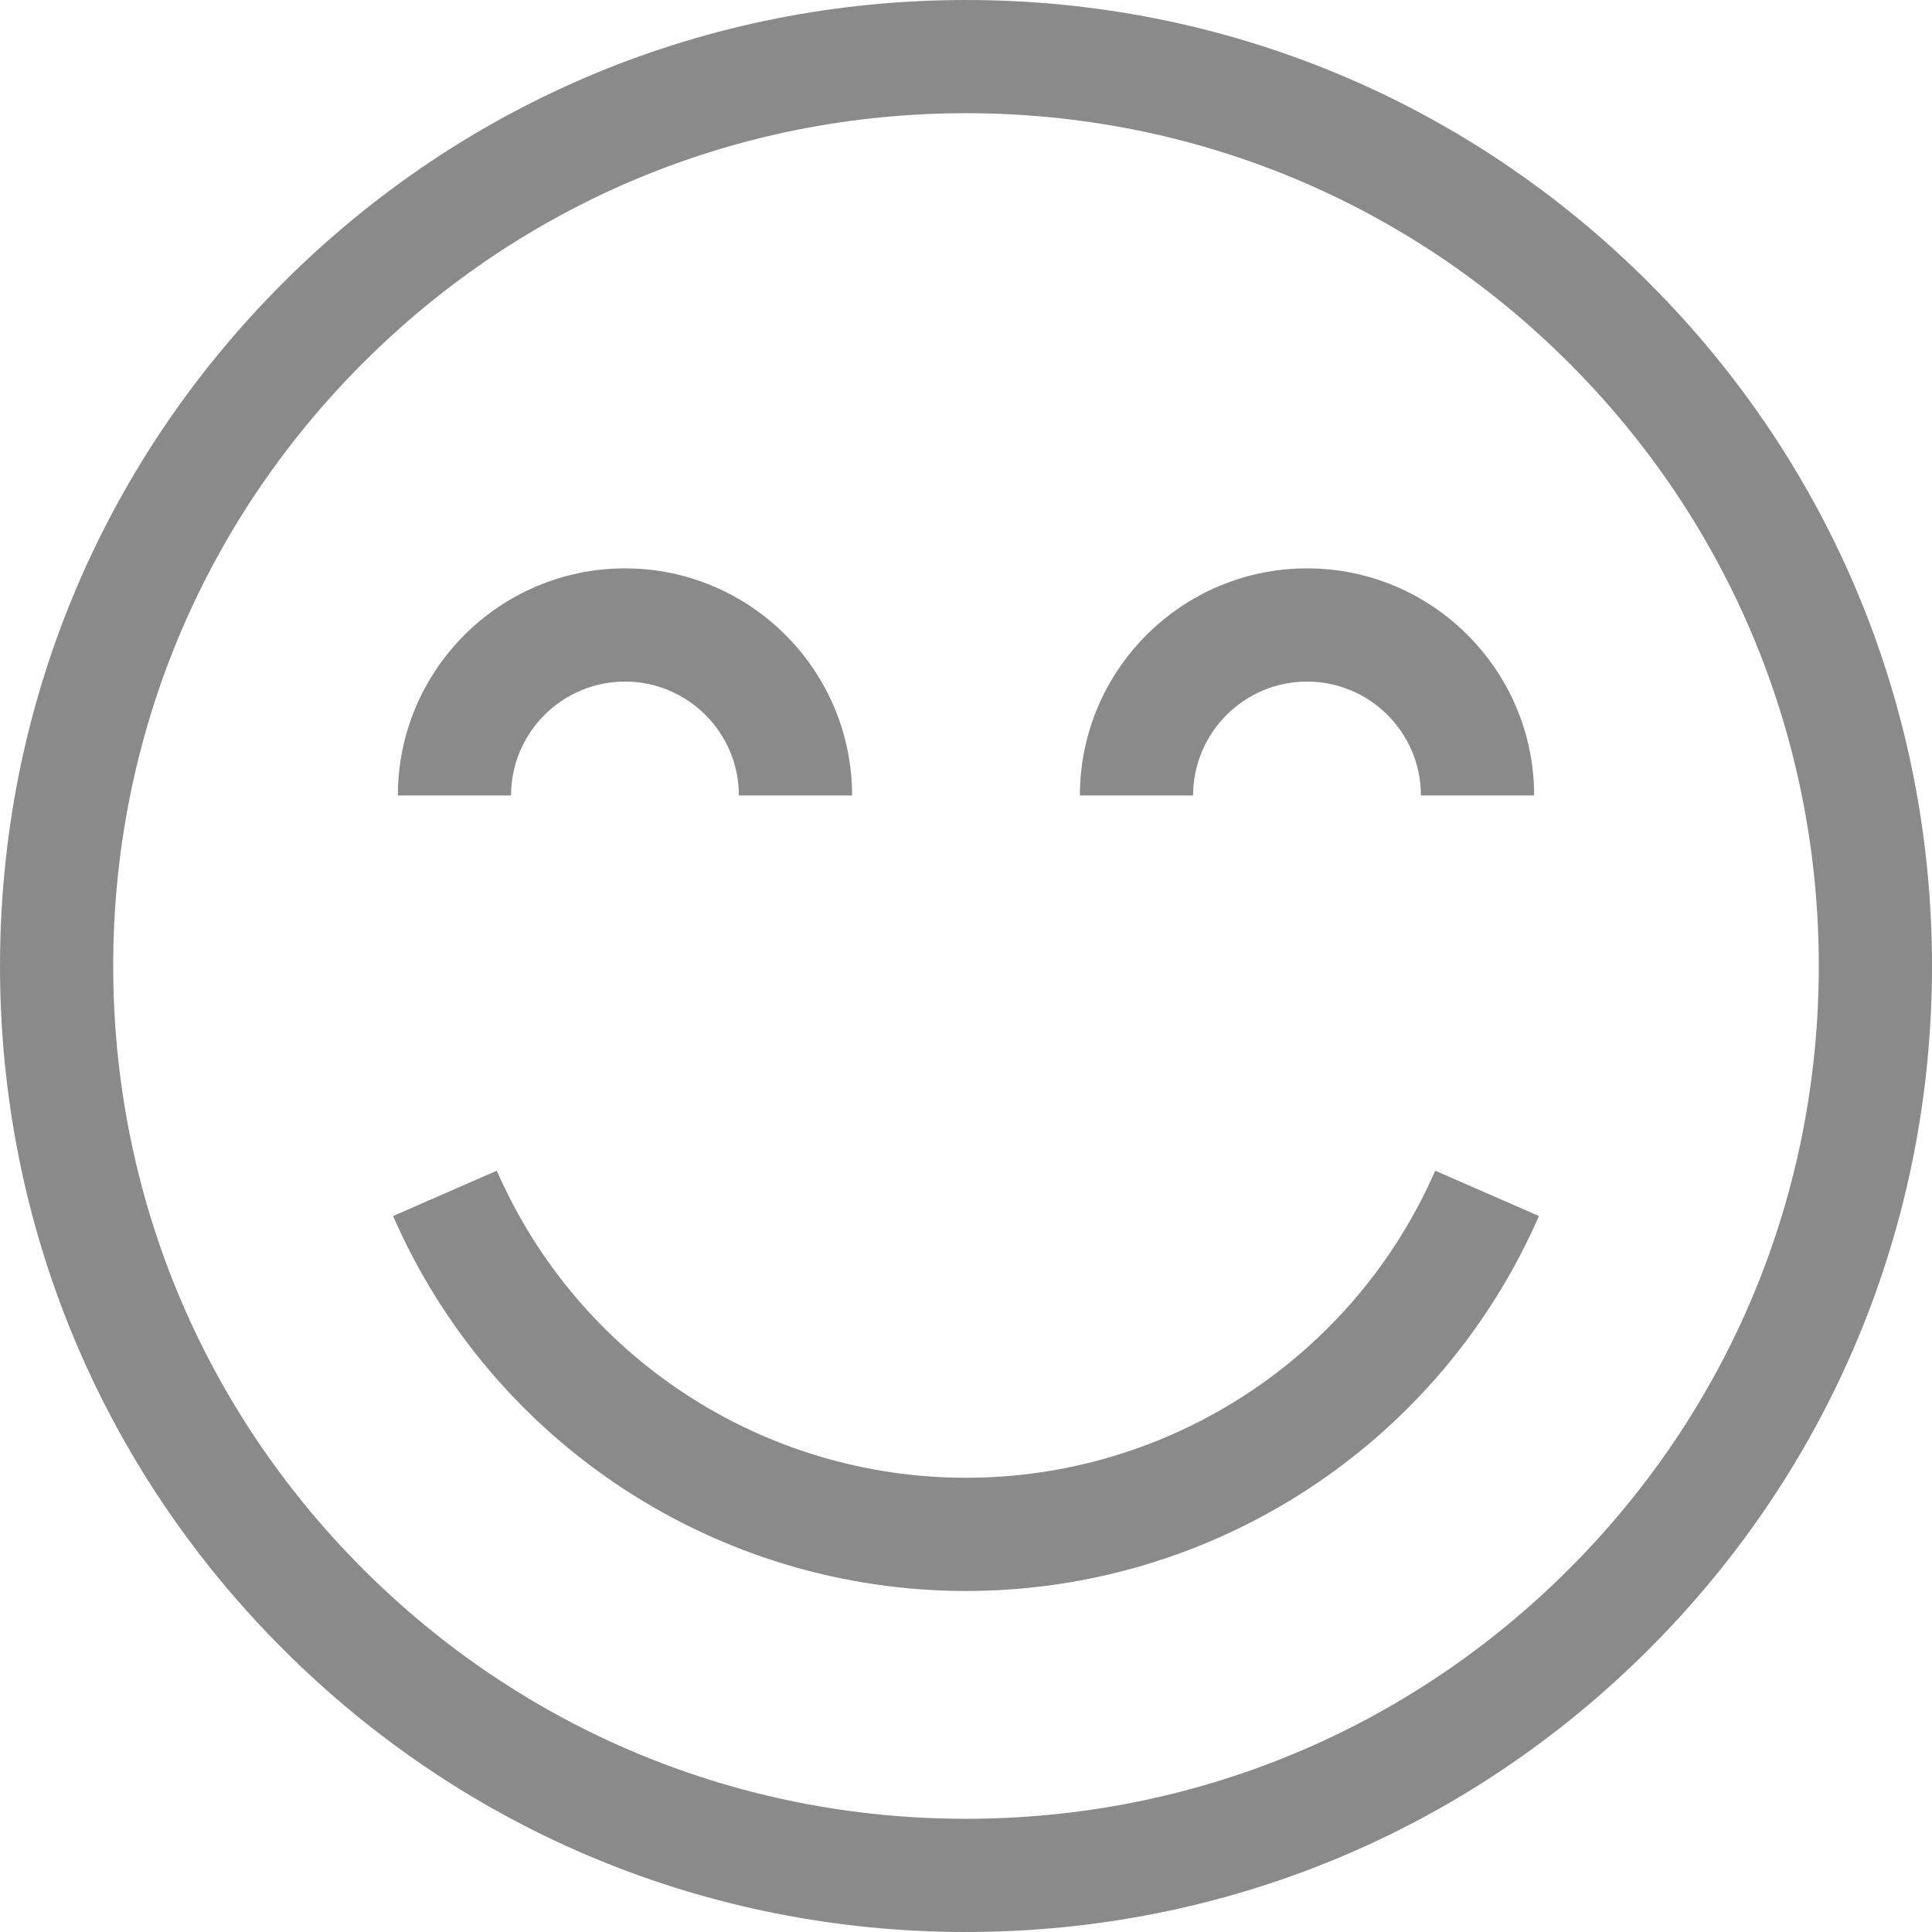 <svg id="Capa_1" enable-background="new 0 0 512 512" height="512" viewBox="0 0 512 512" width="512" xmlns="http://www.w3.org/2000/svg"><g><path fill="#8a8a8a" d="m437.02 74.98c-48.353-48.351-112.64-74.98-181.02-74.98s-132.667 26.629-181.02 74.98c-48.351 48.353-74.98 112.64-74.98 181.02s26.629 132.667 74.98 181.02c48.353 48.351 112.64 74.98 181.02 74.98s132.667-26.629 181.02-74.98c48.351-48.353 74.98-112.64 74.98-181.02s-26.629-132.667-74.98-181.02zm-21.214 340.826c-42.686 42.686-99.439 66.194-159.806 66.194s-117.12-23.508-159.806-66.194-66.194-99.439-66.194-159.806 23.508-117.12 66.194-159.806 99.439-66.194 159.806-66.194 117.12 23.508 159.806 66.194 66.194 99.439 66.194 159.806-23.508 117.12-66.194 159.806z"/><path fill="#8a8a8a" d="m256 391.625c-53.938 0-102.746-31.943-124.346-81.379l-27.49 12.012c26.374 60.363 85.974 99.368 151.836 99.368s125.461-39.004 151.836-99.367l-27.49-12.012c-21.601 49.435-70.409 81.378-124.346 81.378z"/><path fill="#8a8a8a" d="m165.625 180.625c16.646 0 30.188 13.542 30.188 30.188h30c0-33.188-27-60.188-60.188-60.188s-60.188 27-60.188 60.188h30c.001-16.646 13.542-30.188 30.188-30.188z"/><path fill="#8a8a8a" d="m346.375 180.625c16.646 0 30.188 13.542 30.188 30.188h30c0-33.188-27-60.188-60.188-60.188s-60.188 27-60.188 60.188h30c.001-16.646 13.542-30.188 30.188-30.188z"/></g></svg>